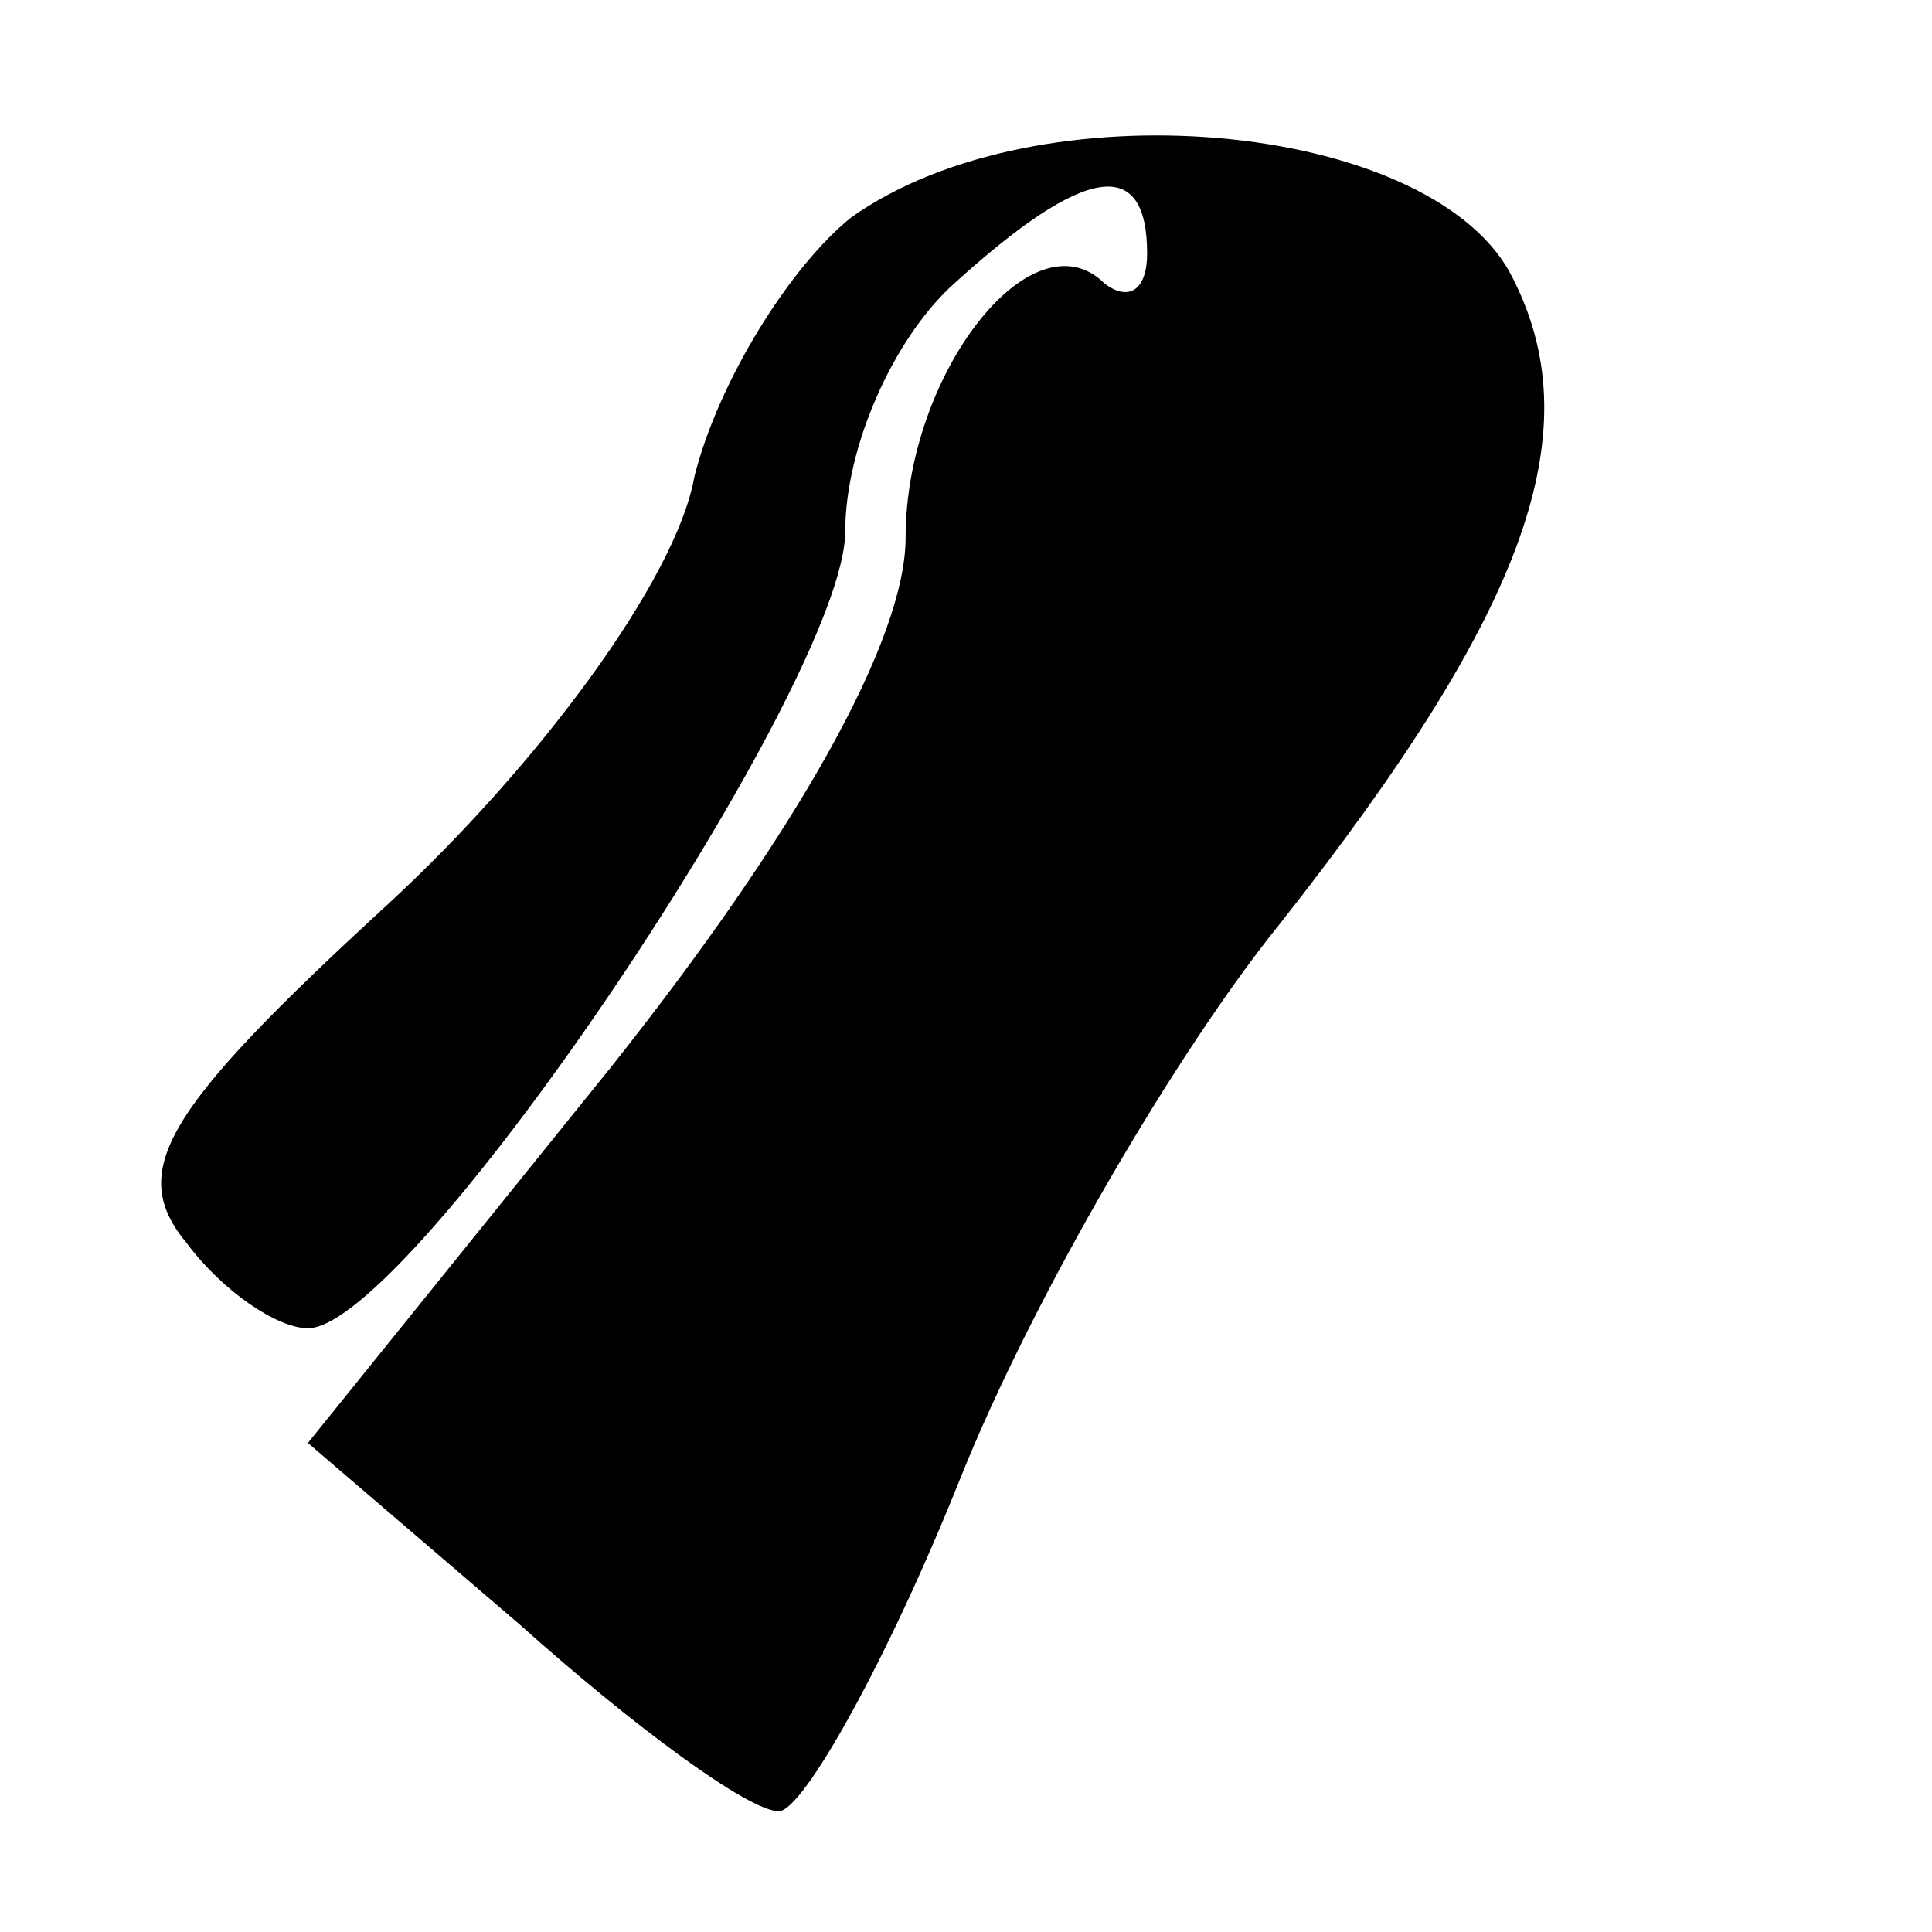 <?xml version="1.0" standalone="no"?>
<!DOCTYPE svg PUBLIC "-//W3C//DTD SVG 20010904//EN"
 "http://www.w3.org/TR/2001/REC-SVG-20010904/DTD/svg10.dtd">
<svg version="1.0" xmlns="http://www.w3.org/2000/svg"
 width="32pt" height="32pt" viewBox="0 0 32 32"
 preserveAspectRatio="xMidYMid meet">
<g transform="translate(0,32) scale(0.1,-0.1)"
fill="#000000" stroke="none">
<path fill="#000000" stroke="none" d="M141 284 c-10 -8 -22 -27 -26 -43 -3
-17 -26 -48 -51 -71 -37 -34 -43 -44 -33 -56 6 -8 15 -14 20 -14 17 0 89 107
89 132 0 14 8 32 18 41 22 20 32 21 32 5 0 -6 -3 -8 -7 -5 -12 12 -33 -15 -33
-42 0 -17 -18 -49 -49 -88 l-50 -62 35 -30 c19 -17 38 -31 43 -31 4 0 18 25
30 55 12 30 36 71 53 92 41 52 52 82 38 108 -14 25 -78 31 -109 9z"/>
</g>
</svg>
